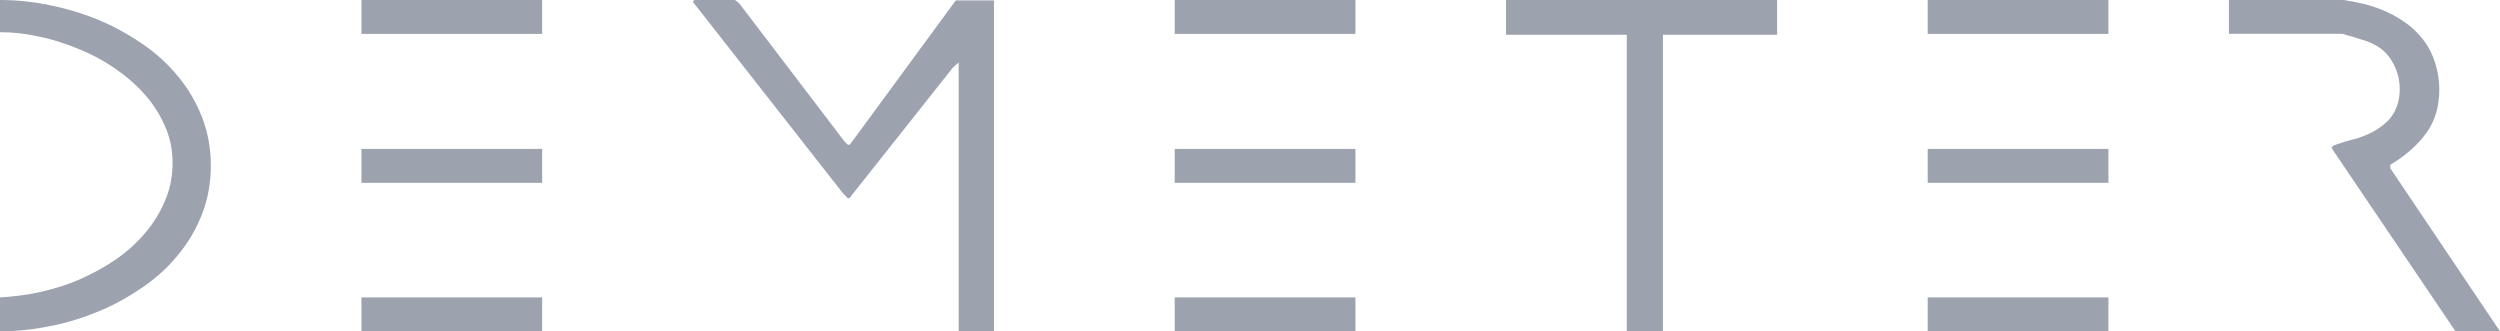 <?xml version="1.0" encoding="UTF-8"?>
<svg width="83px" height="11px" viewBox="0 0 83 11" version="1.1" xmlns="http://www.w3.org/2000/svg" xmlns:xlink="http://www.w3.org/1999/xlink">
    <!-- Generator: Sketch 60 (88103) - https://sketch.com -->
    <g id="Page-1" stroke="none" stroke-width="1" fill="none" fill-rule="evenodd">
        <g id="Home-Page" transform="translate(-179, -443)" fill="#9CA3AF" fill-rule="nonzero">
            <g id="demeter_white" transform="translate(179, 443)">
                <path d="M1.299,9.703 C1.747,9.604 2.18,9.475 2.613,9.29 C3.032,9.105 3.437,8.891 3.814,8.635 C4.192,8.378 4.527,8.079 4.806,7.751 C5.086,7.424 5.309,7.067 5.477,6.668 C5.645,6.284 5.729,5.856 5.729,5.415 C5.729,4.973 5.645,4.56 5.477,4.189 C5.309,3.804 5.086,3.448 4.792,3.12 C4.499,2.793 4.164,2.508 3.786,2.251 C3.409,1.995 3.004,1.781 2.571,1.61 C2.152,1.439 1.719,1.297 1.271,1.211 C0.824,1.111 0.405,1.069 0,1.069 L0,0 C0.545,0 1.09,0.057 1.649,0.171 C2.208,0.285 2.739,0.442 3.255,0.655 C3.772,0.869 4.261,1.14 4.723,1.453 C5.184,1.767 5.575,2.123 5.91,2.536 C6.246,2.935 6.511,3.391 6.707,3.89 C6.902,4.389 7,4.93 7,5.5 C7,6.07 6.902,6.611 6.707,7.11 C6.511,7.609 6.246,8.065 5.91,8.464 C5.575,8.877 5.184,9.233 4.723,9.547 C4.261,9.86 3.786,10.131 3.255,10.345 C2.739,10.558 2.194,10.729 1.649,10.829 C1.09,10.943 0.545,11 0,11 L0,9.874 C0.419,9.846 0.852,9.803 1.299,9.703 Z" id="Path"></path>
                <path d="M18,0 L18,1.126 L12,1.126 L12,0 L18,0 Z M18,4.944 L18,6.07 L12,6.07 L12,4.944 L18,4.944 Z M18,9.874 L18,11 L12,11 L12,9.874 L18,9.874 Z" id="Shape"></path>
                <path d="M31.634,2.246 L28.2,6.58 L28.172,6.58 L28.145,6.58 L27.979,6.408 L23,0.057 L23.055,0 L24.366,0 C24.407,0 24.434,0.014 24.462,0.043 C24.49,0.072 24.517,0.086 24.545,0.114 L27.979,4.62 C27.993,4.649 28.021,4.678 28.062,4.72 C28.103,4.763 28.131,4.792 28.145,4.806 L28.172,4.806 L28.2,4.806 C28.2,4.806 28.214,4.792 28.228,4.778 C28.241,4.763 28.255,4.749 28.255,4.749 L31.731,0.014 L33,0.014 L33,11 L31.828,11 L31.828,2.074 L31.634,2.246 Z" id="Path"></path>
                <path d="M45,0 L45,1.126 L39,1.126 L39,0 L45,0 Z M45,4.944 L45,6.07 L39,6.07 L39,4.944 L45,4.944 Z M45,9.874 L45,11 L39,11 L39,9.874 L45,9.874 Z" id="Shape"></path>
                <polygon id="Path" points="50 1.154 50 0 59 0 59 1.154 55.209 1.154 55.209 11 54.009 11 54.009 1.154"></polygon>
                <path d="M70,0 L70,1.126 L64,1.126 L64,0 L70,0 Z M70,4.944 L70,6.07 L64,6.07 L64,4.944 L70,4.944 Z M70,9.874 L70,11 L64,11 L64,9.874 L70,9.874 Z" id="Shape"></path>
                <path d="M77.463,4.996 L77.403,4.881 C77.463,4.838 77.522,4.809 77.612,4.78 C77.701,4.751 77.791,4.723 77.88,4.694 C77.97,4.665 78.06,4.651 78.149,4.622 C78.239,4.607 78.299,4.579 78.343,4.564 C78.731,4.435 79.045,4.247 79.299,3.988 C79.537,3.729 79.671,3.384 79.671,2.966 C79.671,2.62 79.582,2.304 79.403,2.016 C79.224,1.713 78.955,1.512 78.612,1.382 C78.552,1.353 78.478,1.339 78.388,1.31 C78.299,1.281 78.209,1.253 78.119,1.224 C78.03,1.195 77.94,1.181 77.866,1.152 C77.791,1.123 77.746,1.123 77.746,1.123 L74,1.123 L74,0 L77.806,0 C77.821,0 77.851,0 77.896,0.014 C77.955,0.029 78.015,0.043 78.075,0.043 C78.135,0.058 78.209,0.072 78.269,0.086 C78.328,0.101 78.388,0.115 78.418,0.115 C78.791,0.202 79.134,0.331 79.463,0.504 C79.776,0.677 80.045,0.864 80.269,1.109 C80.493,1.339 80.672,1.613 80.791,1.929 C80.911,2.246 80.985,2.592 80.985,2.98 C80.985,3.542 80.836,4.031 80.552,4.42 C80.269,4.809 79.866,5.169 79.358,5.471 L79.358,5.586 L83,11 L81.522,11 L77.463,4.996 Z" id="Path"></path>
            </g>
        </g>
    </g>
</svg>